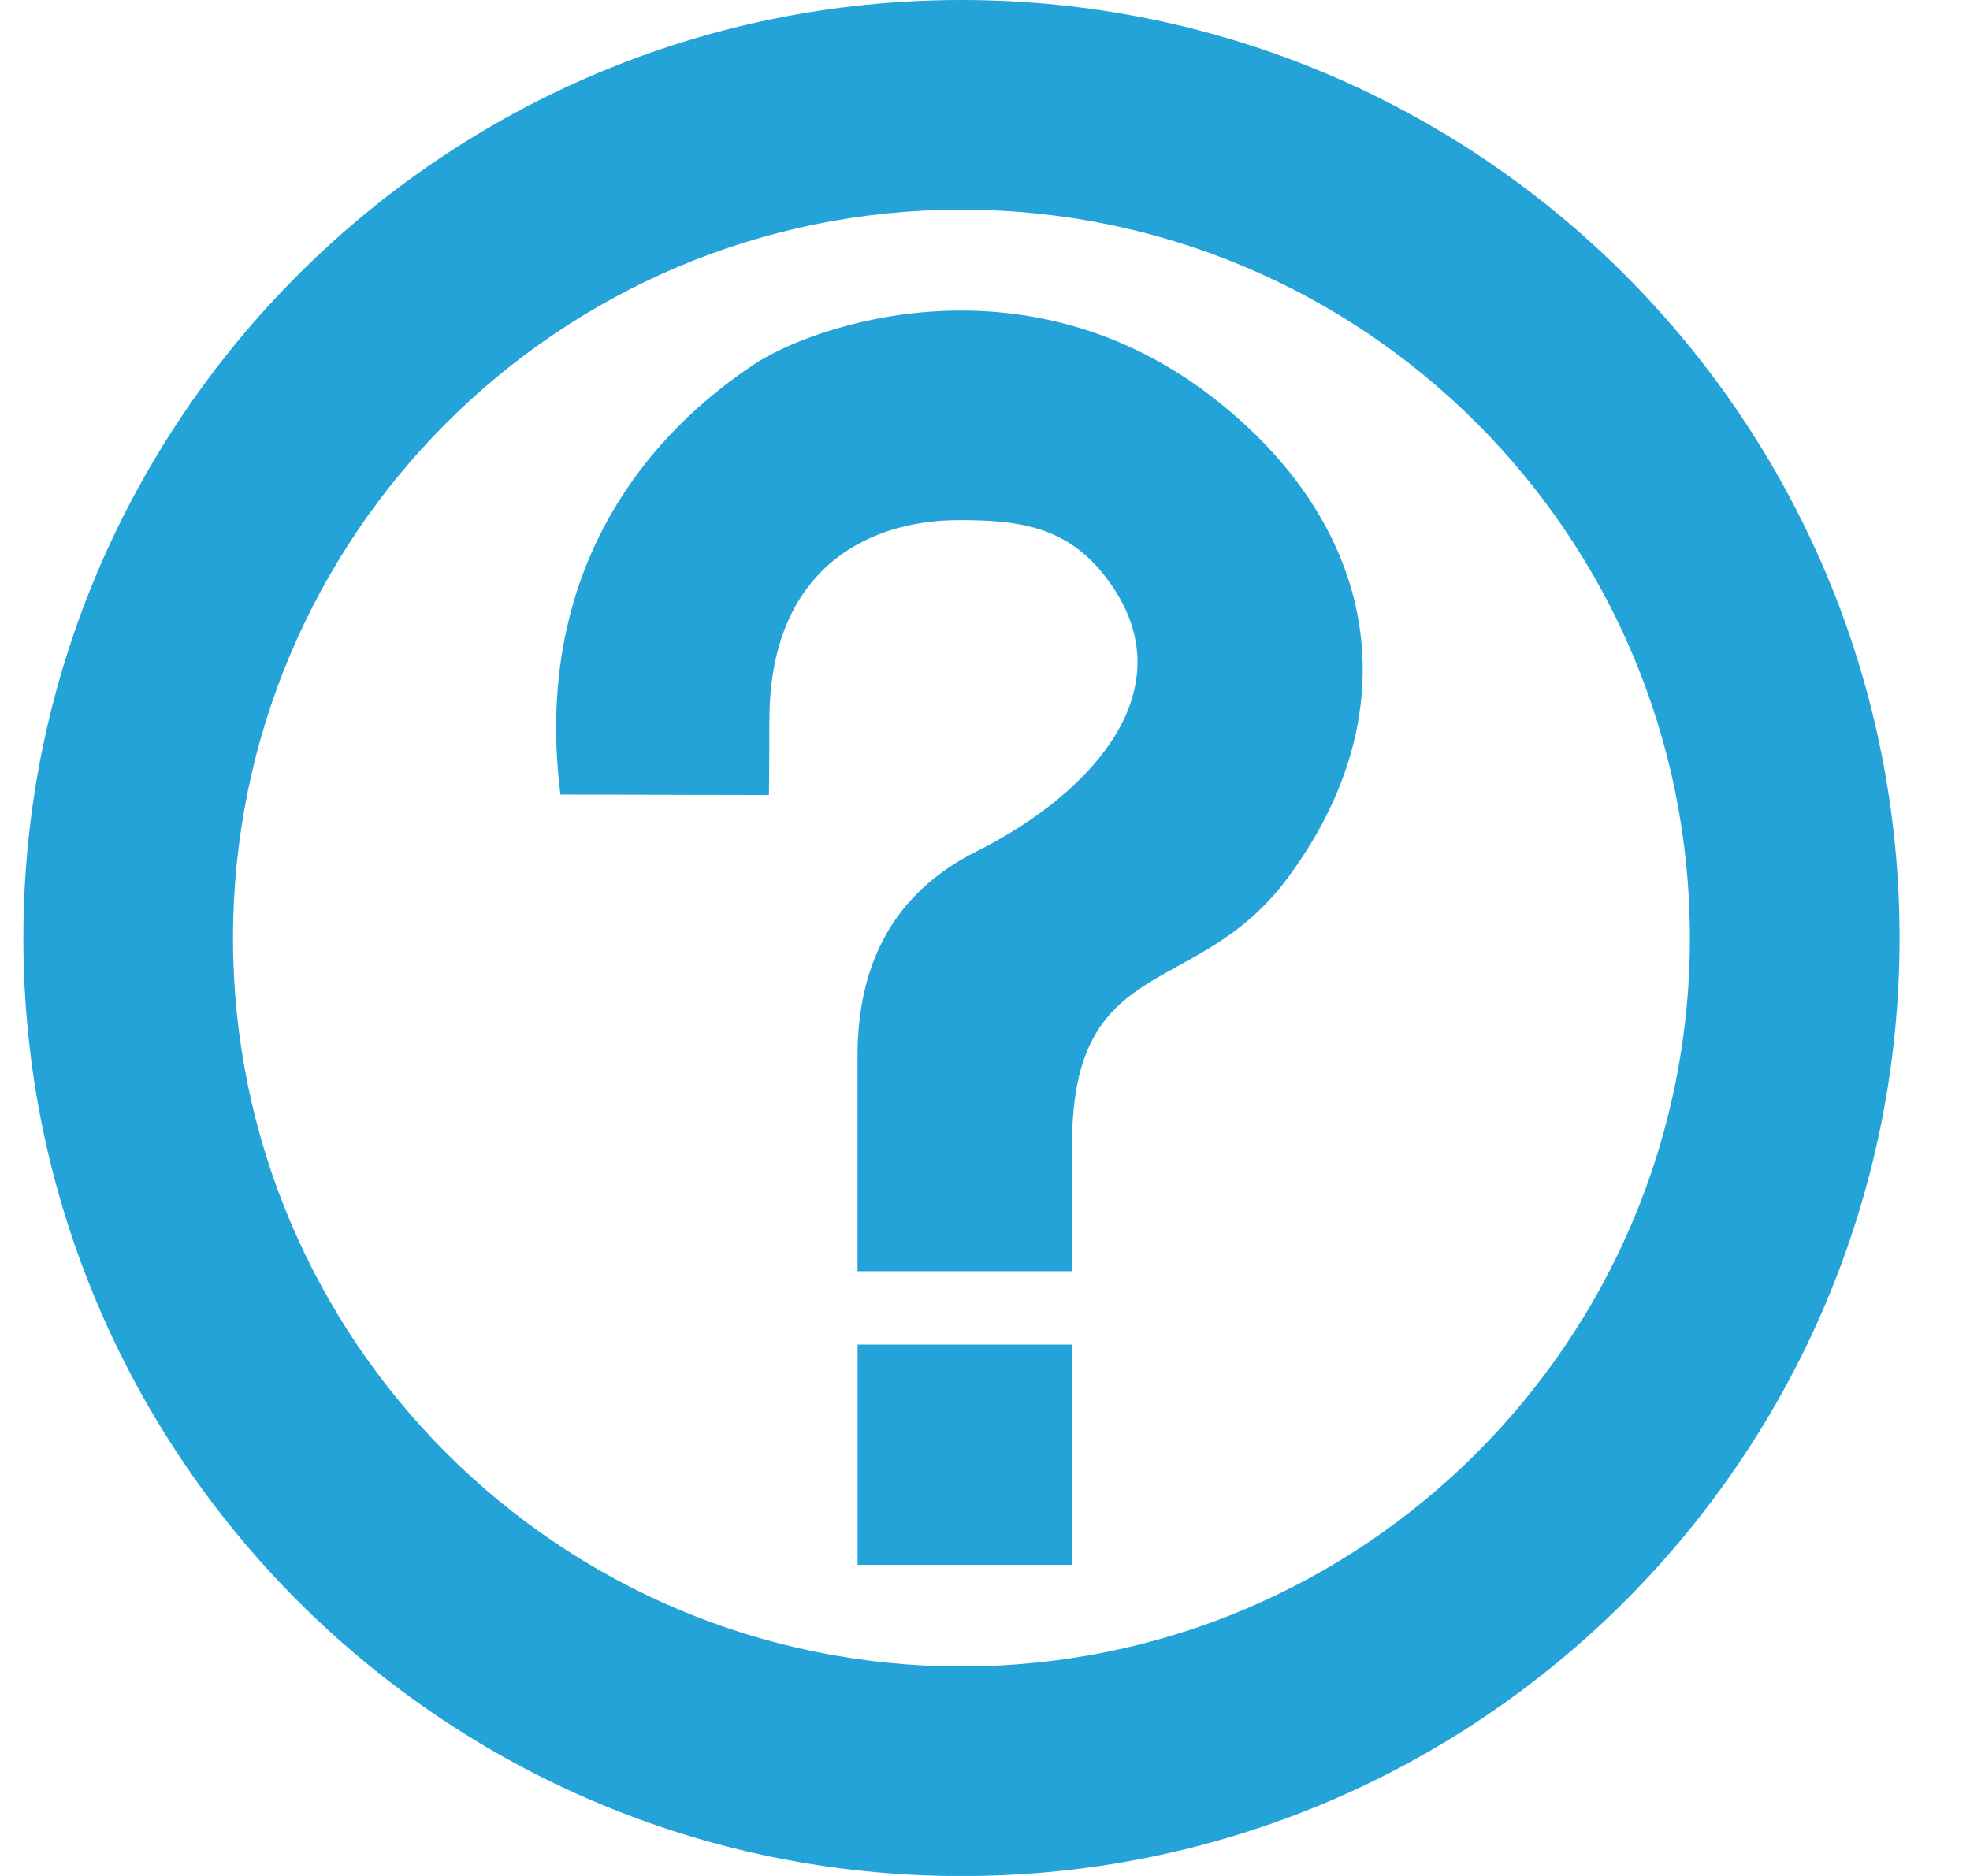 <svg width="21" height="20" viewBox="0 0 21 20" fill="none" xmlns="http://www.w3.org/2000/svg">
<path id="Vector" d="M20.249 10C20.249 15.523 15.772 20.001 10.249 20.001C4.726 20.001 0.249 15.524 0.249 10C0.249 4.477 4.726 0 10.249 0C15.772 0 20.249 4.477 20.249 10ZM10.249 2.235C5.96 2.235 2.484 5.712 2.484 10.001C2.484 14.289 5.96 17.766 10.249 17.766C14.538 17.766 18.014 14.289 18.014 10.001C18.015 5.712 14.538 2.235 10.249 2.235ZM8.202 7.677C8.202 6.099 9.214 5.545 10.225 5.545C10.827 5.545 11.342 5.601 11.754 6.111C12.717 7.303 11.642 8.46 10.417 9.073C9.551 9.506 9.141 10.241 9.141 11.264V13.553H11.428V12.204C11.428 10.145 12.753 10.662 13.716 9.374C15.019 7.632 14.737 5.668 12.969 4.269C10.947 2.667 8.659 3.462 8.021 3.896C7.491 4.256 5.613 5.593 5.974 8.471L8.197 8.476C8.197 8.476 8.201 8.206 8.201 7.677H8.202ZM11.429 16.683V14.335H9.142V16.683H11.429Z" fill="#24A3D9"/>
</svg>
